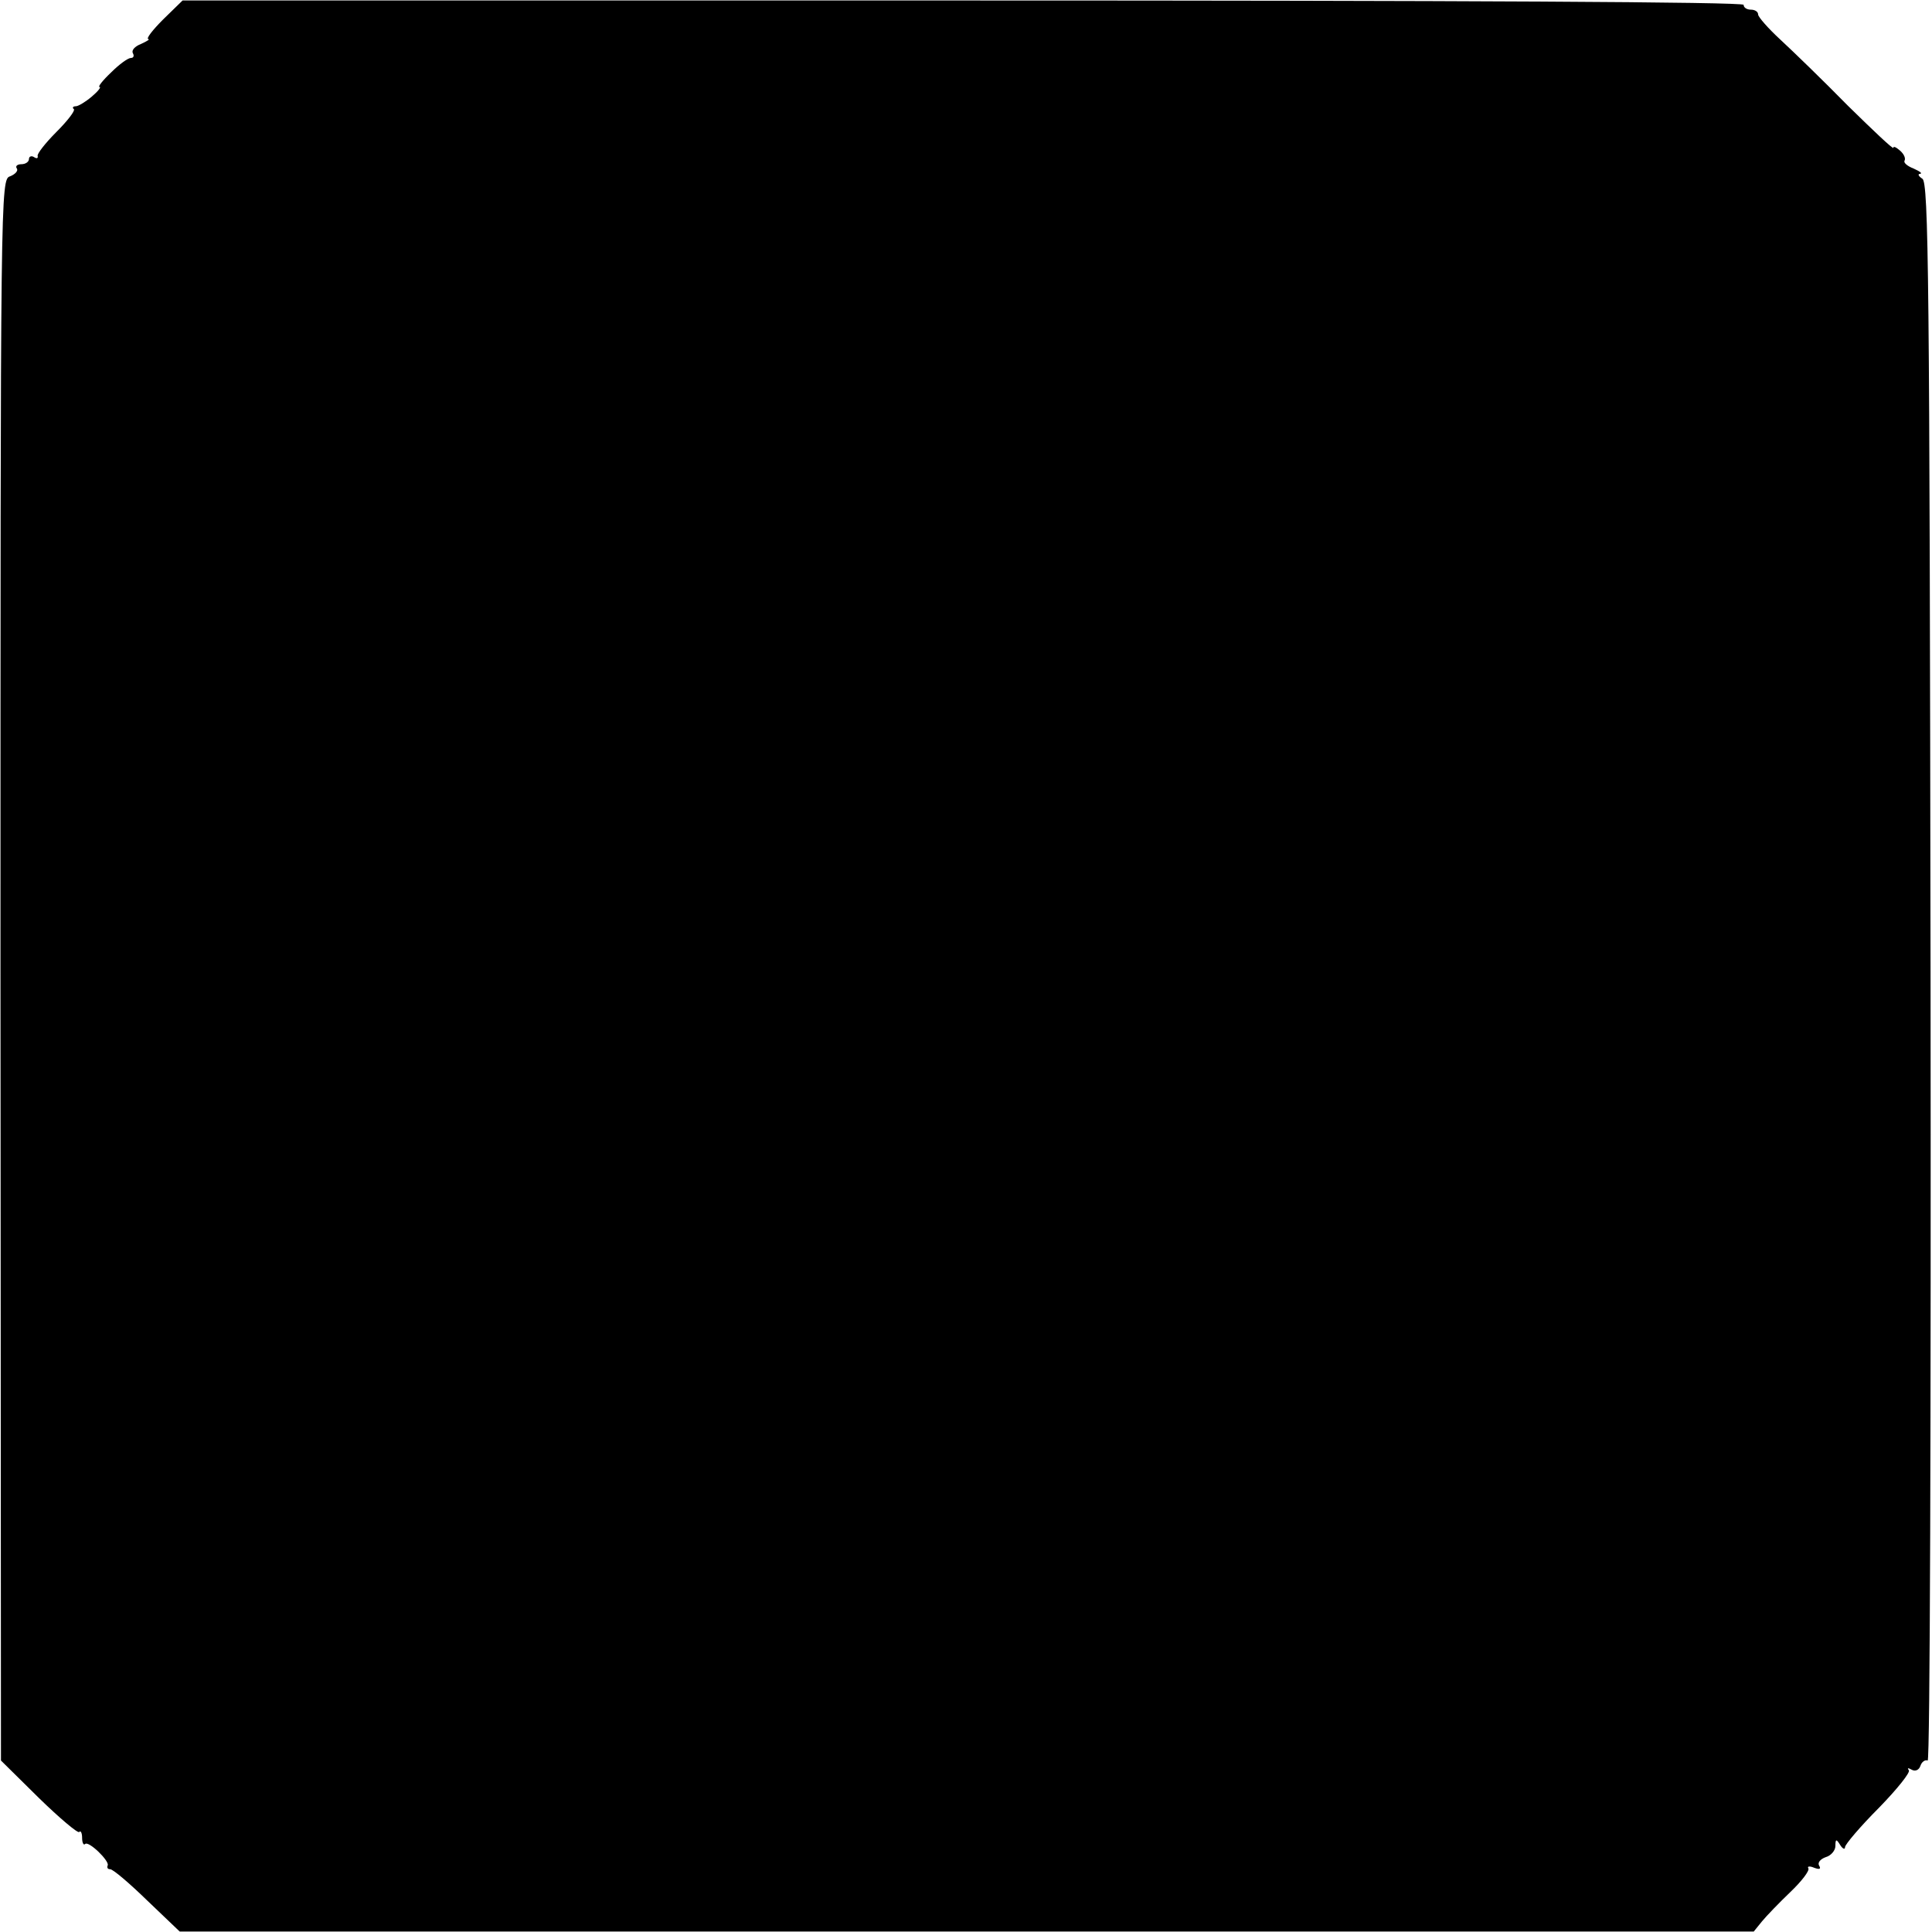 <?xml version="1.0" standalone="no"?>
<!DOCTYPE svg PUBLIC "-//W3C//DTD SVG 20010904//EN"
 "http://www.w3.org/TR/2001/REC-SVG-20010904/DTD/svg10.dtd">
<svg version="1.0" xmlns="http://www.w3.org/2000/svg"
 width="400pt" height="400pt" viewBox="0 0 400 400"
 preserveAspectRatio="xMidYMid meet">
<g transform="translate(0,400) scale(0.1,-0.1)"
fill="#000000" stroke="none">
<path d="M338 3960 c-22 -22 -36 -40 -31 -41 4 0 -2 -4 -15 -10 -13 -5 -20
-13 -17 -19 3 -5 2 -10 -4 -10 -6 0 -24 -13 -41 -30 -17 -16 -28 -30 -24 -30
4 0 -3 -9 -16 -20 -13 -11 -28 -20 -33 -20 -6 0 -8 -3 -4 -6 3 -3 -13 -24 -36
-47 -23 -23 -41 -46 -39 -50 1 -5 -2 -6 -8 -2 -5 3 -10 1 -10 -4 0 -6 -7 -11
-16 -11 -8 0 -13 -4 -9 -9 3 -5 -4 -12 -14 -16 -20 -6 -20 -22 -20 -1643 l1
-1637 78 -77 c43 -42 81 -74 84 -71 3 4 6 -2 6 -12 0 -10 3 -16 6 -13 7 8 51
-35 47 -44 -2 -5 0 -8 5 -8 6 0 40 -29 77 -65 l67 -64 1629 0 1630 0 17 21 c9
11 36 39 59 61 23 22 40 44 37 49 -3 4 3 5 12 1 11 -4 15 -3 10 5 -3 6 3 13
14 17 11 3 20 14 20 23 0 15 2 15 10 2 5 -8 10 -10 10 -4 0 5 31 42 70 81 38
39 66 74 62 78 -4 5 -1 5 6 1 7 -4 15 -1 18 8 3 9 10 13 15 11 5 -3 7 713 6
1630 -2 1442 -4 1637 -17 1645 -8 5 -10 10 -5 10 6 1 0 5 -13 11 -13 5 -21 12
-19 16 3 5 -1 14 -9 21 -8 7 -14 10 -14 6 0 -4 -42 36 -94 87 -51 52 -114 113
-140 137 -25 23 -46 47 -46 52 0 6 -7 10 -15 10 -8 0 -15 4 -15 10 0 6 -583 9
-1616 9 l-1616 0 -40 -39z"/>
</g>
</svg>
